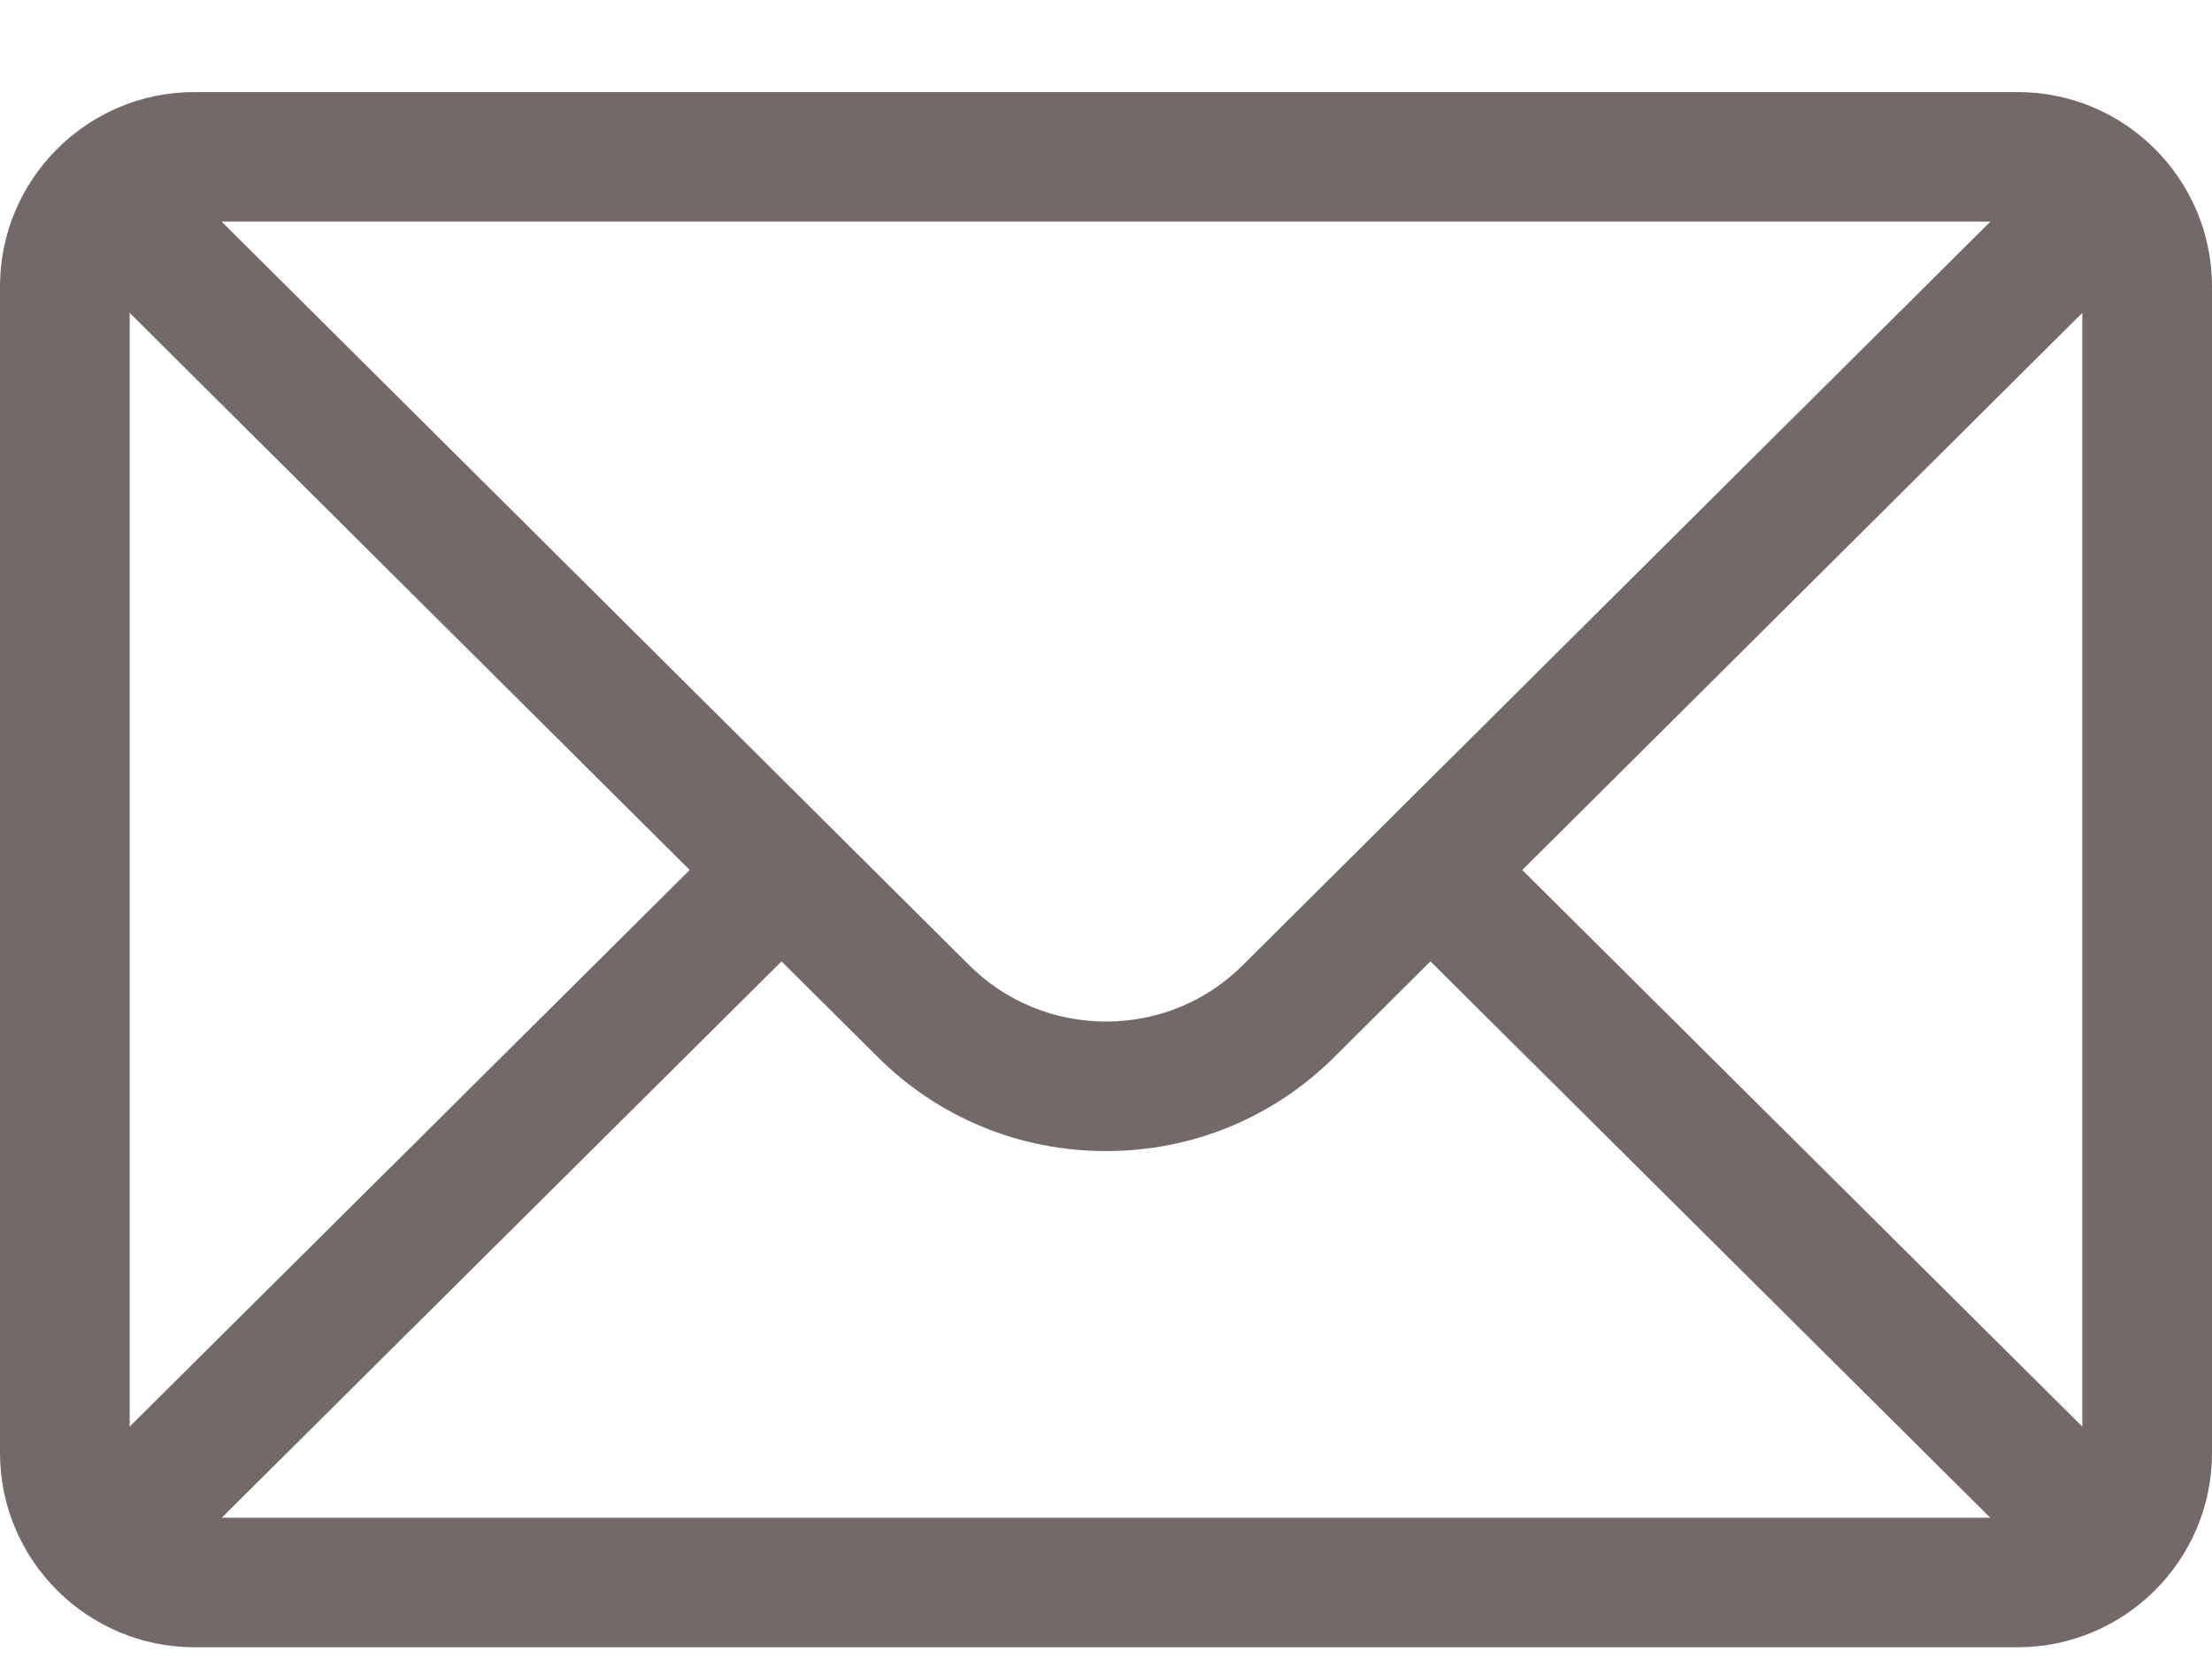 <svg width="16" height="12" viewBox="0 0 16 12" fill="none" xmlns="http://www.w3.org/2000/svg">
<path d="M14.594 0.666H1.406C0.629 0.666 0 1.299 0 2.072V10.509C0 11.287 0.634 11.915 1.406 11.915H14.594C15.364 11.915 16 11.29 16 10.509V2.072C16 1.3 15.373 0.666 14.594 0.666ZM14.397 1.603L8.994 6.977C8.729 7.243 8.376 7.389 8 7.389C7.624 7.389 7.271 7.243 7.005 6.976L1.603 1.603H14.397ZM0.938 10.319V2.263L4.989 6.293L0.938 10.319ZM1.604 10.978L5.653 6.954L6.343 7.64C6.785 8.083 7.374 8.326 8 8.326C8.626 8.326 9.215 8.083 9.656 7.641L10.347 6.954L14.396 10.978H1.604ZM15.062 10.319L11.011 6.293L15.062 2.263V10.319Z" fill="#736968"/>
</svg>
